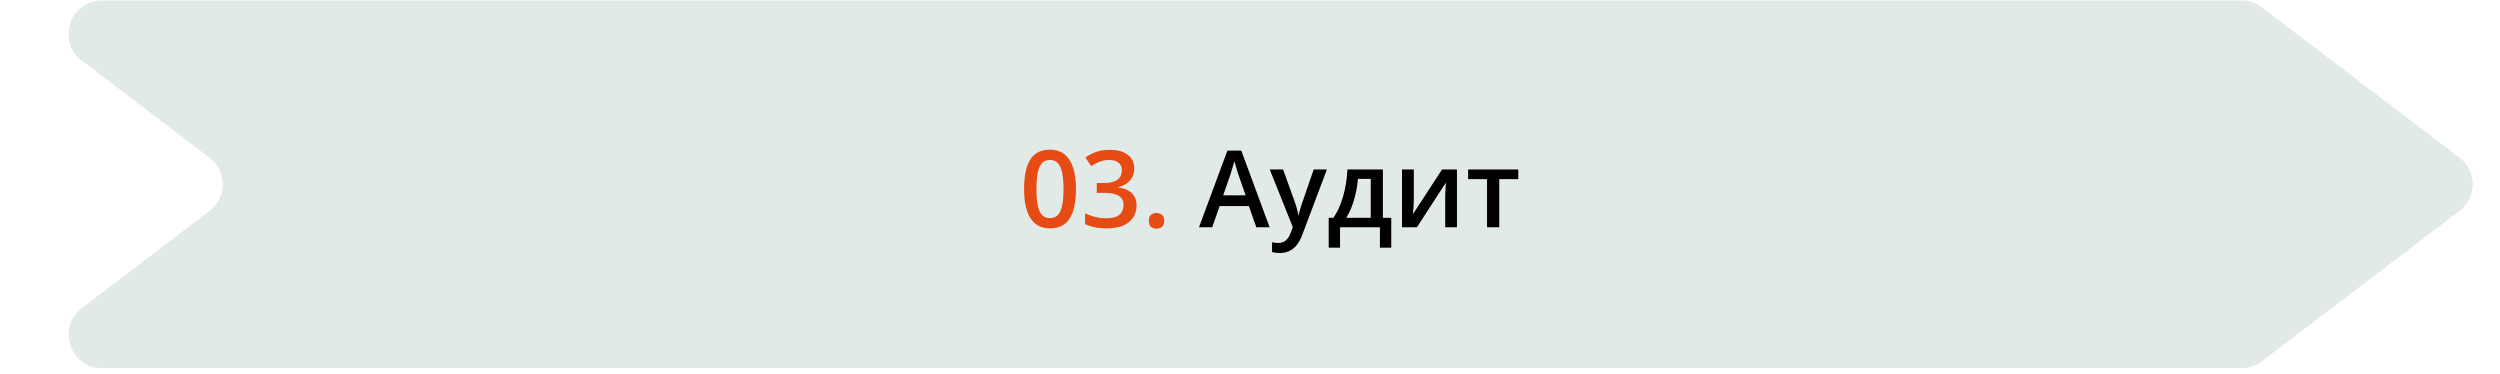 <svg width="374" height="56" fill="none" xmlns="http://www.w3.org/2000/svg"><path d="M12.23 9.053c-3.811-2.9-1.761-8.98 3.027-8.98h320.087a5 5 0 013.027 1.02l29.575 22.5c2.63 2.002 2.63 5.959 0 7.96l-29.575 22.5a5 5 0 01-3.027 1.02H15.257c-4.788 0-6.838-6.08-3.028-8.98l19.114-14.54c2.63-2.001 2.63-5.958 0-7.96L12.23 9.054z" fill="#E2EAE8"/><path d="M160.961 28.283c0 .922-.073 1.748-.219 2.477-.14.724-.364 1.338-.672 1.843a3.12 3.12 0 01-1.203 1.157c-.495.265-1.094.398-1.797.398-.88 0-1.607-.232-2.179-.695-.573-.469-.998-1.14-1.274-2.016-.276-.88-.414-1.935-.414-3.164s.125-2.281.375-3.156c.255-.88.667-1.555 1.234-2.023.568-.47 1.321-.704 2.258-.704.886 0 1.615.235 2.188.704.578.463 1.005 1.135 1.281 2.015.281.875.422 1.93.422 3.164zm-5.906 0c0 .964.062 1.768.187 2.414.13.646.344 1.13.641 1.453.297.318.692.477 1.187.477.495 0 .891-.159 1.188-.477.297-.317.51-.8.64-1.445.136-.646.204-1.453.204-2.422 0-.958-.066-1.76-.196-2.406-.13-.646-.344-1.13-.64-1.453-.297-.328-.696-.492-1.196-.492s-.898.164-1.195.492c-.292.323-.503.807-.633 1.453-.125.646-.187 1.448-.187 2.406zm14.625-3.094c0 .516-.105.964-.313 1.344-.208.38-.495.693-.859.938a3.64 3.64 0 01-1.25.515v.055c.911.115 1.599.401 2.062.86.469.458.703 1.064.703 1.82 0 .661-.158 1.252-.476 1.773-.318.516-.805.922-1.461 1.219-.656.297-1.5.445-2.531.445-.62 0-1.196-.05-1.727-.148a6.38 6.38 0 01-1.5-.477V31.9c.484.24 1 .425 1.547.555a6.73 6.73 0 001.555.195c.953 0 1.632-.177 2.039-.53.406-.36.609-.855.609-1.485 0-.407-.107-.74-.32-1-.209-.26-.534-.456-.977-.586-.437-.13-1.002-.195-1.695-.195h-1.008v-1.477h1.016c.661 0 1.192-.078 1.593-.234.401-.162.691-.383.868-.665.182-.28.273-.609.273-.984 0-.49-.159-.87-.476-1.14-.318-.276-.79-.415-1.415-.415-.385 0-.737.045-1.054.133a4.72 4.72 0 00-.867.336 8.107 8.107 0 00-.758.438l-.883-1.274a6.184 6.184 0 011.547-.82c.599-.224 1.297-.336 2.094-.336 1.171 0 2.075.253 2.711.758.635.5.953 1.172.953 2.015zm2.187 7.844c0-.427.11-.726.328-.898a1.27 1.27 0 01.813-.266c.317 0 .588.089.812.266.229.172.344.471.344.898 0 .417-.115.719-.344.907a1.246 1.246 0 01-.812.273c-.318 0-.589-.091-.813-.273-.218-.188-.328-.49-.328-.907z" fill="#E64B13"/><path d="M187.945 34.002l-1.117-3.172h-4.367l-1.117 3.172h-1.977l4.25-11.469h2.078l4.242 11.469h-1.992zm-1.601-4.781l-1.086-3.125a136.66 136.66 0 01-.414-1.328l-.196-.657c-.052.214-.117.453-.195.72-.073.26-.146.504-.219.733l-.156.532-1.094 3.125h3.36zm3.609-3.867h2l1.774 4.937c.078.224.148.445.21.664.068.214.125.425.172.633.052.208.094.417.125.625h.047c.052-.27.125-.573.219-.906.099-.339.208-.677.328-1.016l1.703-4.938h1.977l-3.711 9.837a5.417 5.417 0 01-.789 1.437 3.029 3.029 0 01-1.094.906c-.422.209-.904.313-1.445.313-.261 0-.487-.016-.68-.047a5.47 5.47 0 01-.492-.086v-1.469c.109.026.247.05.414.07.167.021.338.032.516.032.328 0 .611-.065.851-.196.24-.13.443-.315.609-.554.167-.235.305-.503.415-.805l.304-.813-3.453-8.625zm16.93 0v7.226h1.25v4.469h-1.696v-3.047h-5.968v3.047h-1.696V32.58h.704a9.719 9.719 0 001.093-2.125c.297-.781.526-1.604.688-2.469.166-.87.271-1.747.312-2.633h5.313zm-1.821 1.406h-1.914a16.985 16.985 0 01-.32 2.101 14.172 14.172 0 01-.586 1.992 9.253 9.253 0 01-.844 1.727h3.664v-5.82zm6.446-1.407v4.415c0 .14-.005.32-.016.539a15.03 15.03 0 01-.031.672 49.553 49.553 0 01-.086 1.062l4.352-6.687h2.234v8.648h-1.758v-4.367c0-.23.005-.495.016-.797.015-.302.031-.594.047-.875.02-.281.033-.495.039-.64l-4.336 6.679h-2.227v-8.649h1.766zm15.625 1.446h-2.844v7.203h-1.828v-7.203h-2.828v-1.445h7.5v1.445z" fill="#000"/></svg>
